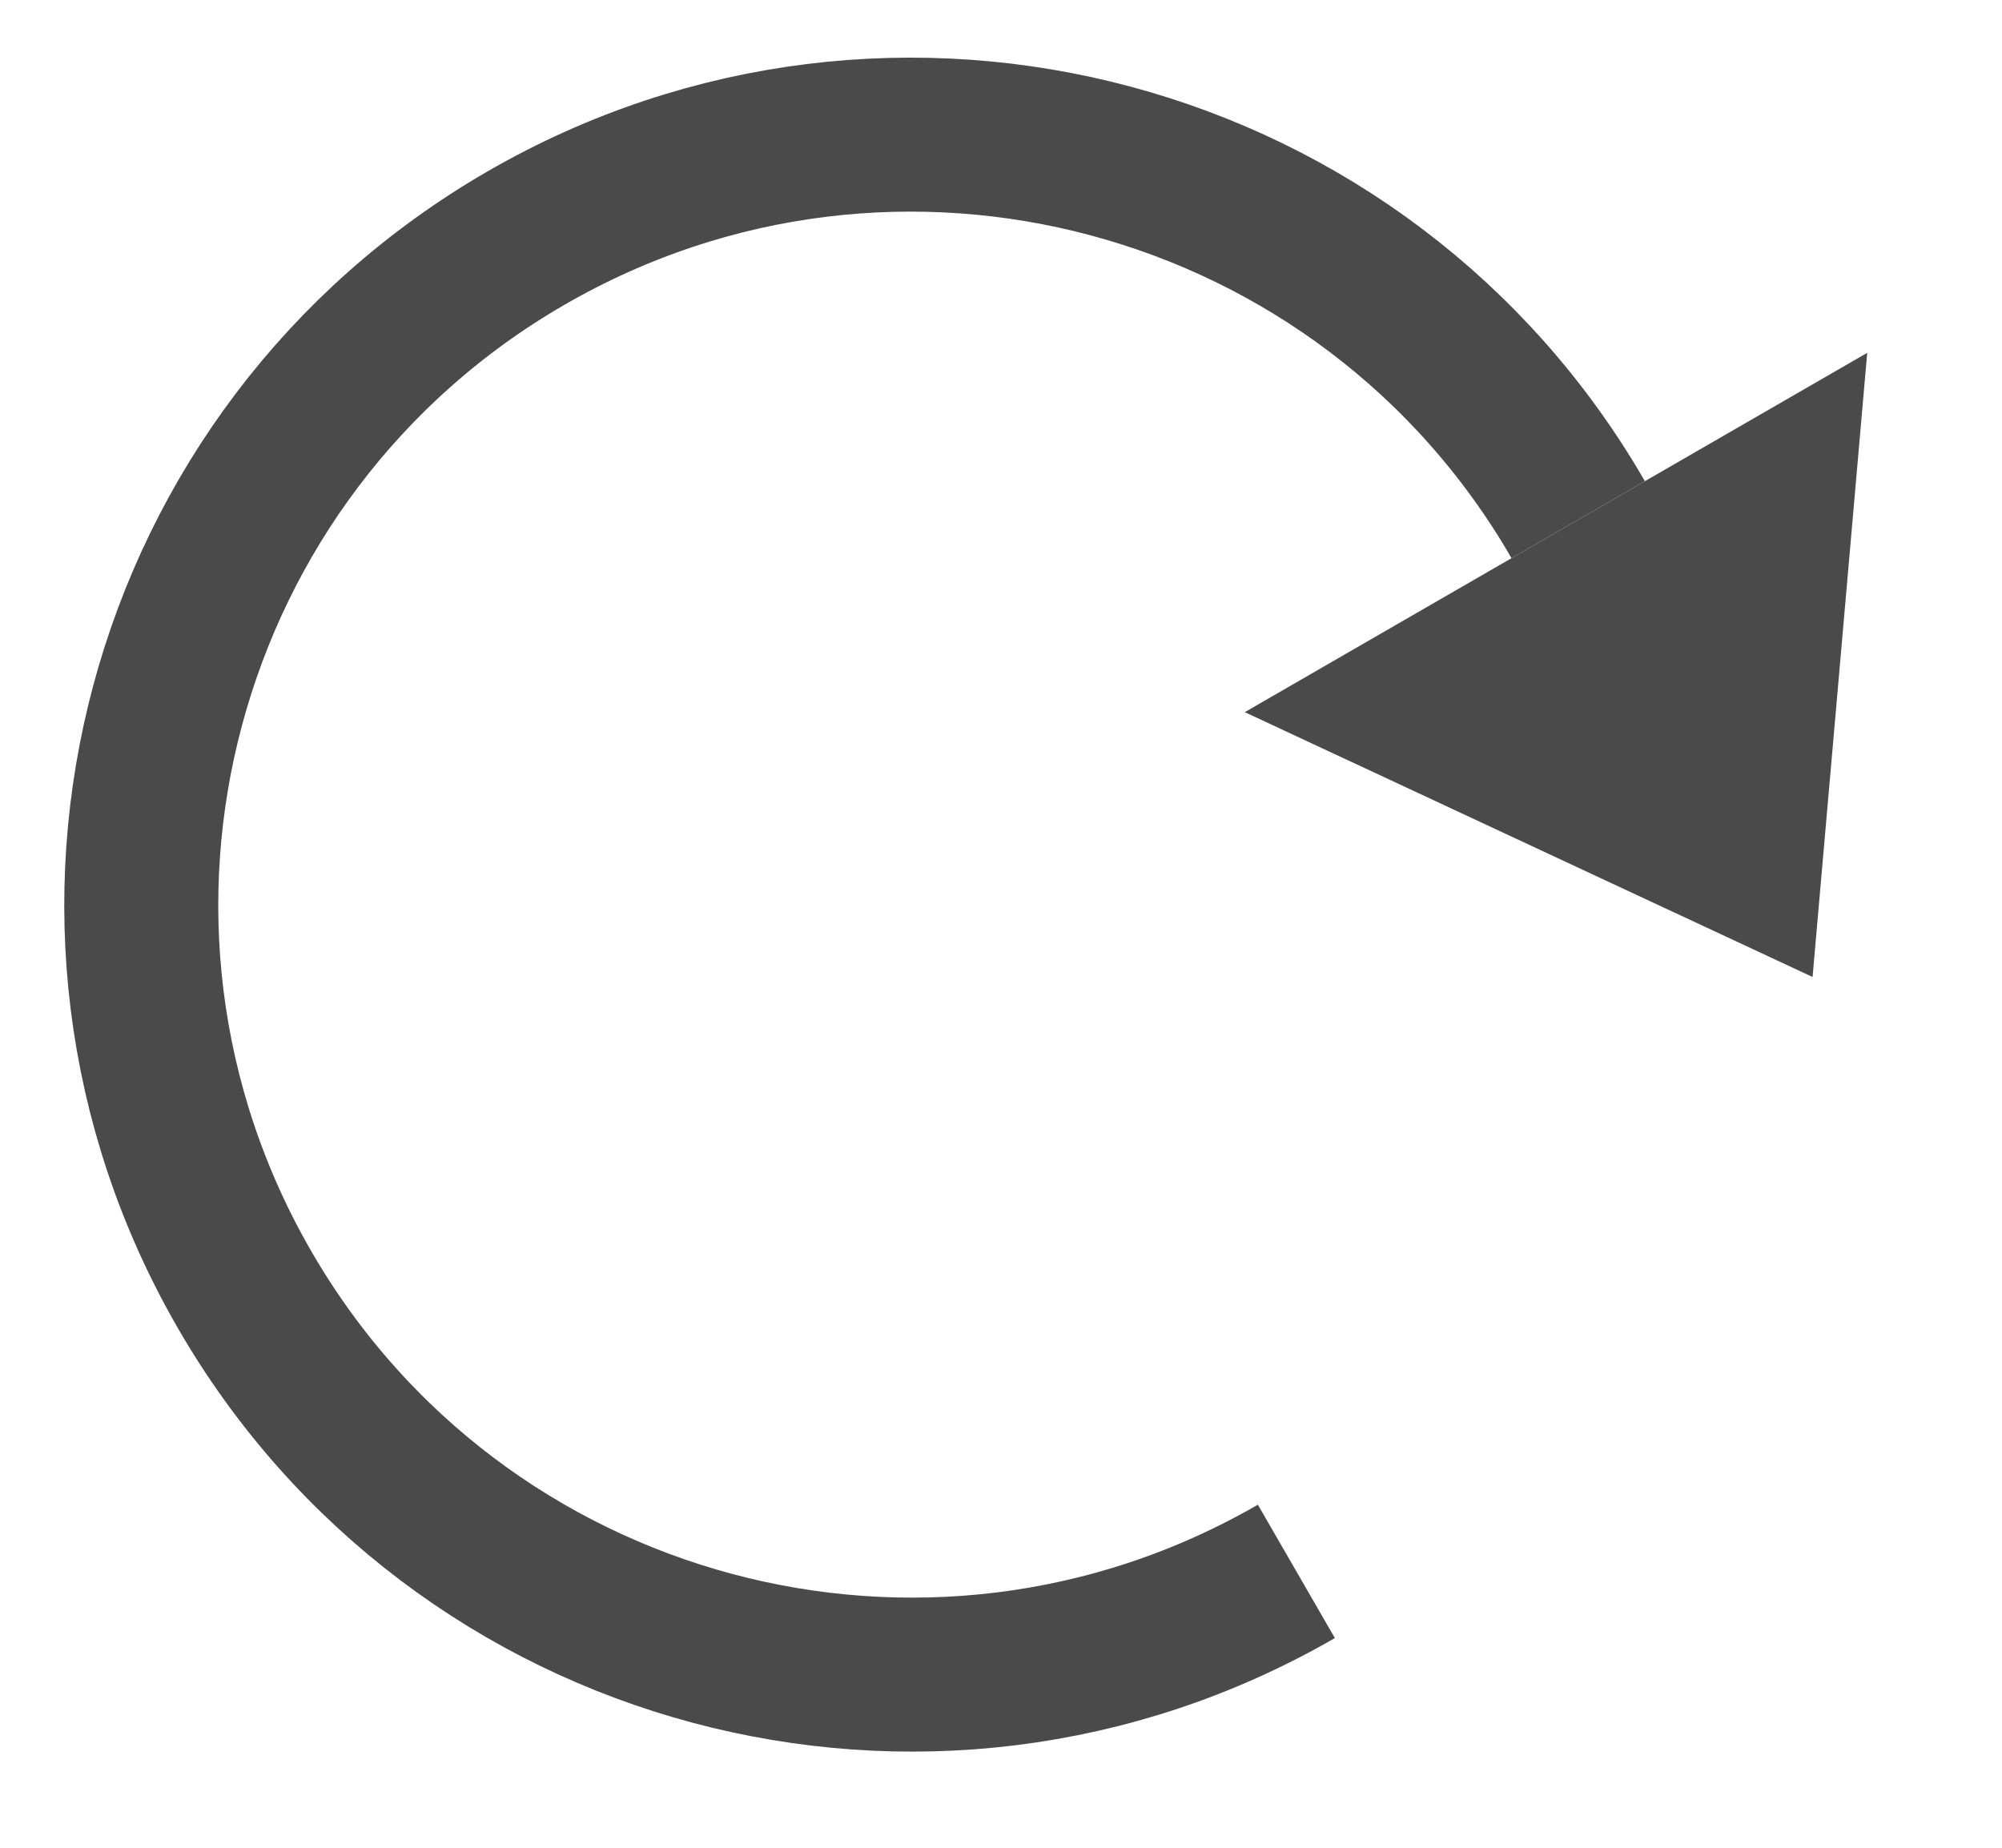 <?xml version="1.0" encoding="UTF-8"?>
<svg width="13px" height="12px" viewBox="0 0 13 12" version="1.1" xmlns="http://www.w3.org/2000/svg" xmlns:xlink="http://www.w3.org/1999/xlink">
    <!-- Generator: Sketch 47.1 (45422) - http://www.bohemiancoding.com/sketch -->
    <title>Rotation</title>
    <desc>Created with Sketch.</desc>
    <defs></defs>
    <g id="Welcome" stroke="none" stroke-width="1" fill="none" fill-rule="evenodd">
        <g id="Images" transform="translate(-155, -315)">
            <g id="Images_bar" transform="translate(0, 88)">
                <g id="Images" transform="translate(93, 17)">
                    <g id="Rotation-+-flip" transform="translate(10, 207)">
                        <g id="Flip" transform="translate(5, 0)">
                            <g id="Rotation" transform="translate(54.217, 8.125) rotate(-120) translate(-54.217, -8.125) translate(49.217, 1.625)">
                                <polygon id="Triangle-2-Copy-3" fill="#4A4A4A" points="1.667 9.833 5 12.167 5 7.5"></polygon>
                                <path d="M5,10 C7.761,10 10,7.761 10,5 C10,2.239 7.761,0 5,0 C2.239,0 0,2.239 0,5" id="Oval-5" stroke="#4A4A4A"></path>
                            </g>
                        </g>
                    </g>
                </g>
            </g>
        </g>
    </g>
</svg>